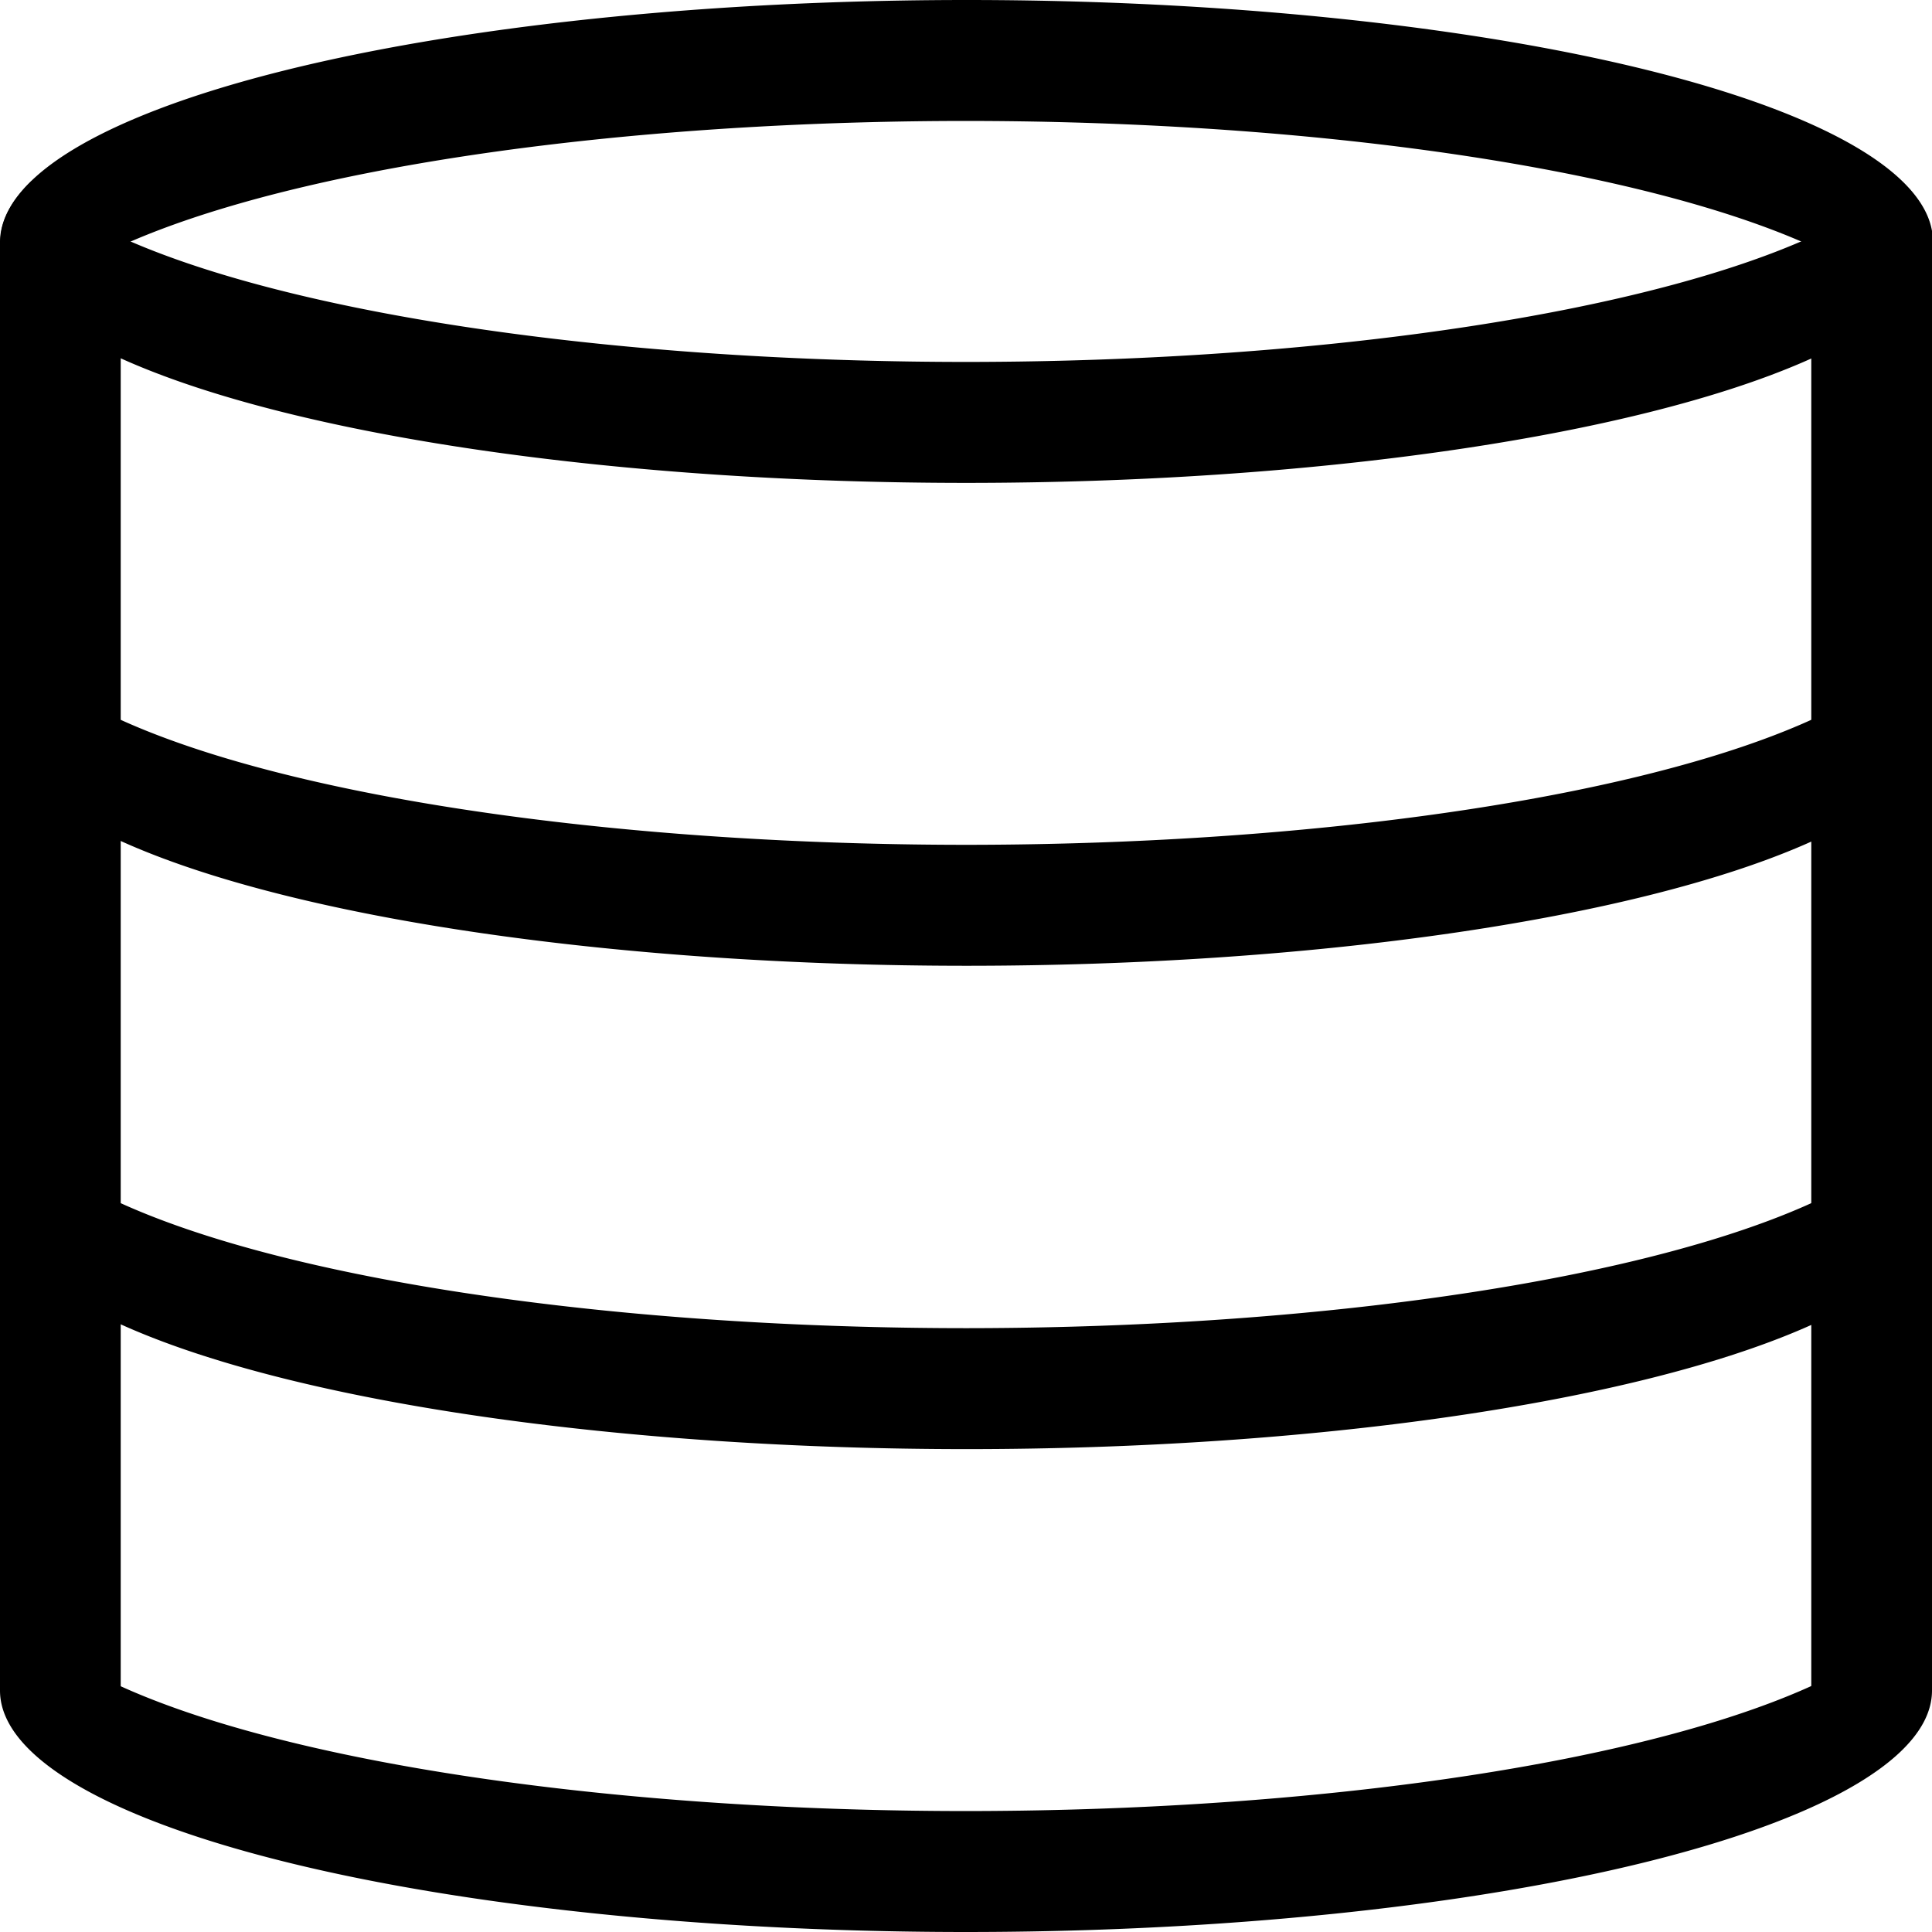 <?xml version="1.0" encoding="UTF-8" standalone="no"?>
<!-- Created with Inkscape (http://www.inkscape.org/) -->

<svg
   xmlns:dc="http://purl.org/dc/elements/1.1/"
   xmlns:cc="http://creativecommons.org/ns#"
   xmlns:rdf="http://www.w3.org/1999/02/22-rdf-syntax-ns#"
   xmlns:svg="http://www.w3.org/2000/svg"
   xmlns="http://www.w3.org/2000/svg"
   xmlns:sodipodi="http://sodipodi.sourceforge.net/DTD/sodipodi-0.dtd"
   xmlns:inkscape="http://www.inkscape.org/namespaces/inkscape"
   width="16"
   height="16"
   viewBox="0 0 4.233 4.233"
   version="1.1"
   id="svg1155"
   inkscape:version="0.92.3 (2405546, 2018-03-11)"
   sodipodi:docname="database_light.svg">
  <defs
     id="defs1149" />
  <sodipodi:namedview
     id="base"
     pagecolor="#ffffff"
     bordercolor="#666666"
     borderopacity="1.0"
     inkscape:pageopacity="0.0"
     inkscape:pageshadow="2"
     inkscape:zoom="22.4"
     inkscape:cx="0.79708298"
     inkscape:cy="7.2835919"
     inkscape:document-units="px"
     inkscape:current-layer="layer1"
     showgrid="true"
     units="px"
     inkscape:pagecheckerboard="true"
     inkscape:window-width="1920"
     inkscape:window-height="1027"
     inkscape:window-x="-8"
     inkscape:window-y="-8"
     inkscape:window-maximized="1"
     inkscape:snap-nodes="false"
     inkscape:snap-others="false"
     inkscape:snap-bbox="true"
     inkscape:bbox-paths="true"
     inkscape:bbox-nodes="true"
     inkscape:snap-bbox-edge-midpoints="true">
    <inkscape:grid
       type="xygrid"
       id="grid1700"
       dotted="false"
       color="#ff3f3f"
       opacity="0.125"
       empcolor="#ff3f3f"
       empopacity="0.353" />
  </sodipodi:namedview>
  <g
     inkscape:label="Layer 1"
     inkscape:groupmode="layer"
     id="layer1"
     transform="translate(0,-292.767)">
    <g
       id="g1039">
      <path
         inkscape:connector-curvature="0"
         id="path946"
         d="M 4.164,293.163 A 2.117,0.529 0 0 1 2.117,293.56 2.117,0.529 0 0 1 0.069,293.164 2.117,0.529 0 0 0 3.4999997e-8,293.296 2.117,0.529 0 0 0 2.117,293.825 a 2.117,0.529 0 0 0 2.117,-0.529 2.117,0.529 0 0 0 -0.069,-0.133 z"
         style="fill:#000000;fill-opacity:1;stroke:none;stroke-width:0.265;stroke-linecap:round;stroke-linejoin:round;stroke-miterlimit:4;stroke-dasharray:none;stroke-opacity:1;paint-order:normal" />
      <path
         inkscape:connector-curvature="0"
         id="path946-1"
         d="m 4.164,293.429 a 2.117,0.529 0 0 0 -2.047,-0.397 2.117,0.529 0 0 0 -2.047,0.396 2.117,0.529 0 0 1 -0.069,-0.132 2.117,0.529 0 0 1 2.117,-0.529 2.117,0.529 0 0 1 2.117,0.529 2.117,0.529 0 0 1 -0.069,0.133 z"
         style="fill:#000000;fill-opacity:1;stroke:none;stroke-width:0.265;stroke-linecap:round;stroke-linejoin:round;stroke-miterlimit:4;stroke-dasharray:none;stroke-opacity:1;paint-order:normal" />
      <path
         inkscape:connector-curvature="0"
         id="path946-8"
         d="m 4.164,294.221 a 2.117,0.529 0 0 1 -2.047,0.397 2.117,0.529 0 0 1 -2.047,-0.396 2.117,0.529 0 0 0 -0.069,0.132 2.117,0.529 0 0 0 2.117,0.529 2.117,0.529 0 0 0 2.117,-0.529 2.117,0.529 0 0 0 -0.069,-0.133 z"
         style="fill:#000000;fill-opacity:1;stroke:none;stroke-width:0.265;stroke-linecap:round;stroke-linejoin:round;stroke-miterlimit:4;stroke-dasharray:none;stroke-opacity:1;paint-order:normal" />
      <path
         inkscape:connector-curvature="0"
         id="path946-9"
         d="m 4.164,295.28 a 2.117,0.529 0 0 1 -2.047,0.397 2.117,0.529 0 0 1 -2.047,-0.396 2.117,0.529 0 0 0 -0.069,0.132 2.117,0.529 0 0 0 2.117,0.529 2.117,0.529 0 0 0 2.117,-0.529 2.117,0.529 0 0 0 -0.069,-0.133 z"
         style="fill:#000000;fill-opacity:1;stroke:none;stroke-width:0.265;stroke-linecap:round;stroke-linejoin:round;stroke-miterlimit:4;stroke-dasharray:none;stroke-opacity:1;paint-order:normal" />
      <path
         inkscape:connector-curvature="0"
         id="path946-2"
         d="M 4.164,296.338 A 2.117,0.529 0 0 1 2.117,296.735 2.117,0.529 0 0 1 0.069,296.339 2.117,0.529 0 0 0 1.425e-7,296.471 2.117,0.529 0 0 0 2.117,297 2.117,0.529 0 0 0 4.233,296.471 2.117,0.529 0 0 0 4.164,296.338 Z"
         style="fill:#000000;fill-opacity:1;stroke:none;stroke-width:0.265;stroke-linecap:round;stroke-linejoin:round;stroke-miterlimit:4;stroke-dasharray:none;stroke-opacity:1;paint-order:normal" />
      <path
         inkscape:connector-curvature="0"
         id="path1015"
         d="m 0.132,293.296 v 3.175"
         style="fill:none;stroke:#000000;stroke-width:0.265px;stroke-linecap:butt;stroke-linejoin:miter;stroke-opacity:1" />
      <path
         inkscape:connector-curvature="0"
         id="path1015-0"
         d="m 4.101,293.296 v 3.175"
         style="fill:none;stroke:#000000;stroke-width:0.265px;stroke-linecap:butt;stroke-linejoin:miter;stroke-opacity:1" />
    </g>
  <title>Databases</title>
  </g>
</svg>
